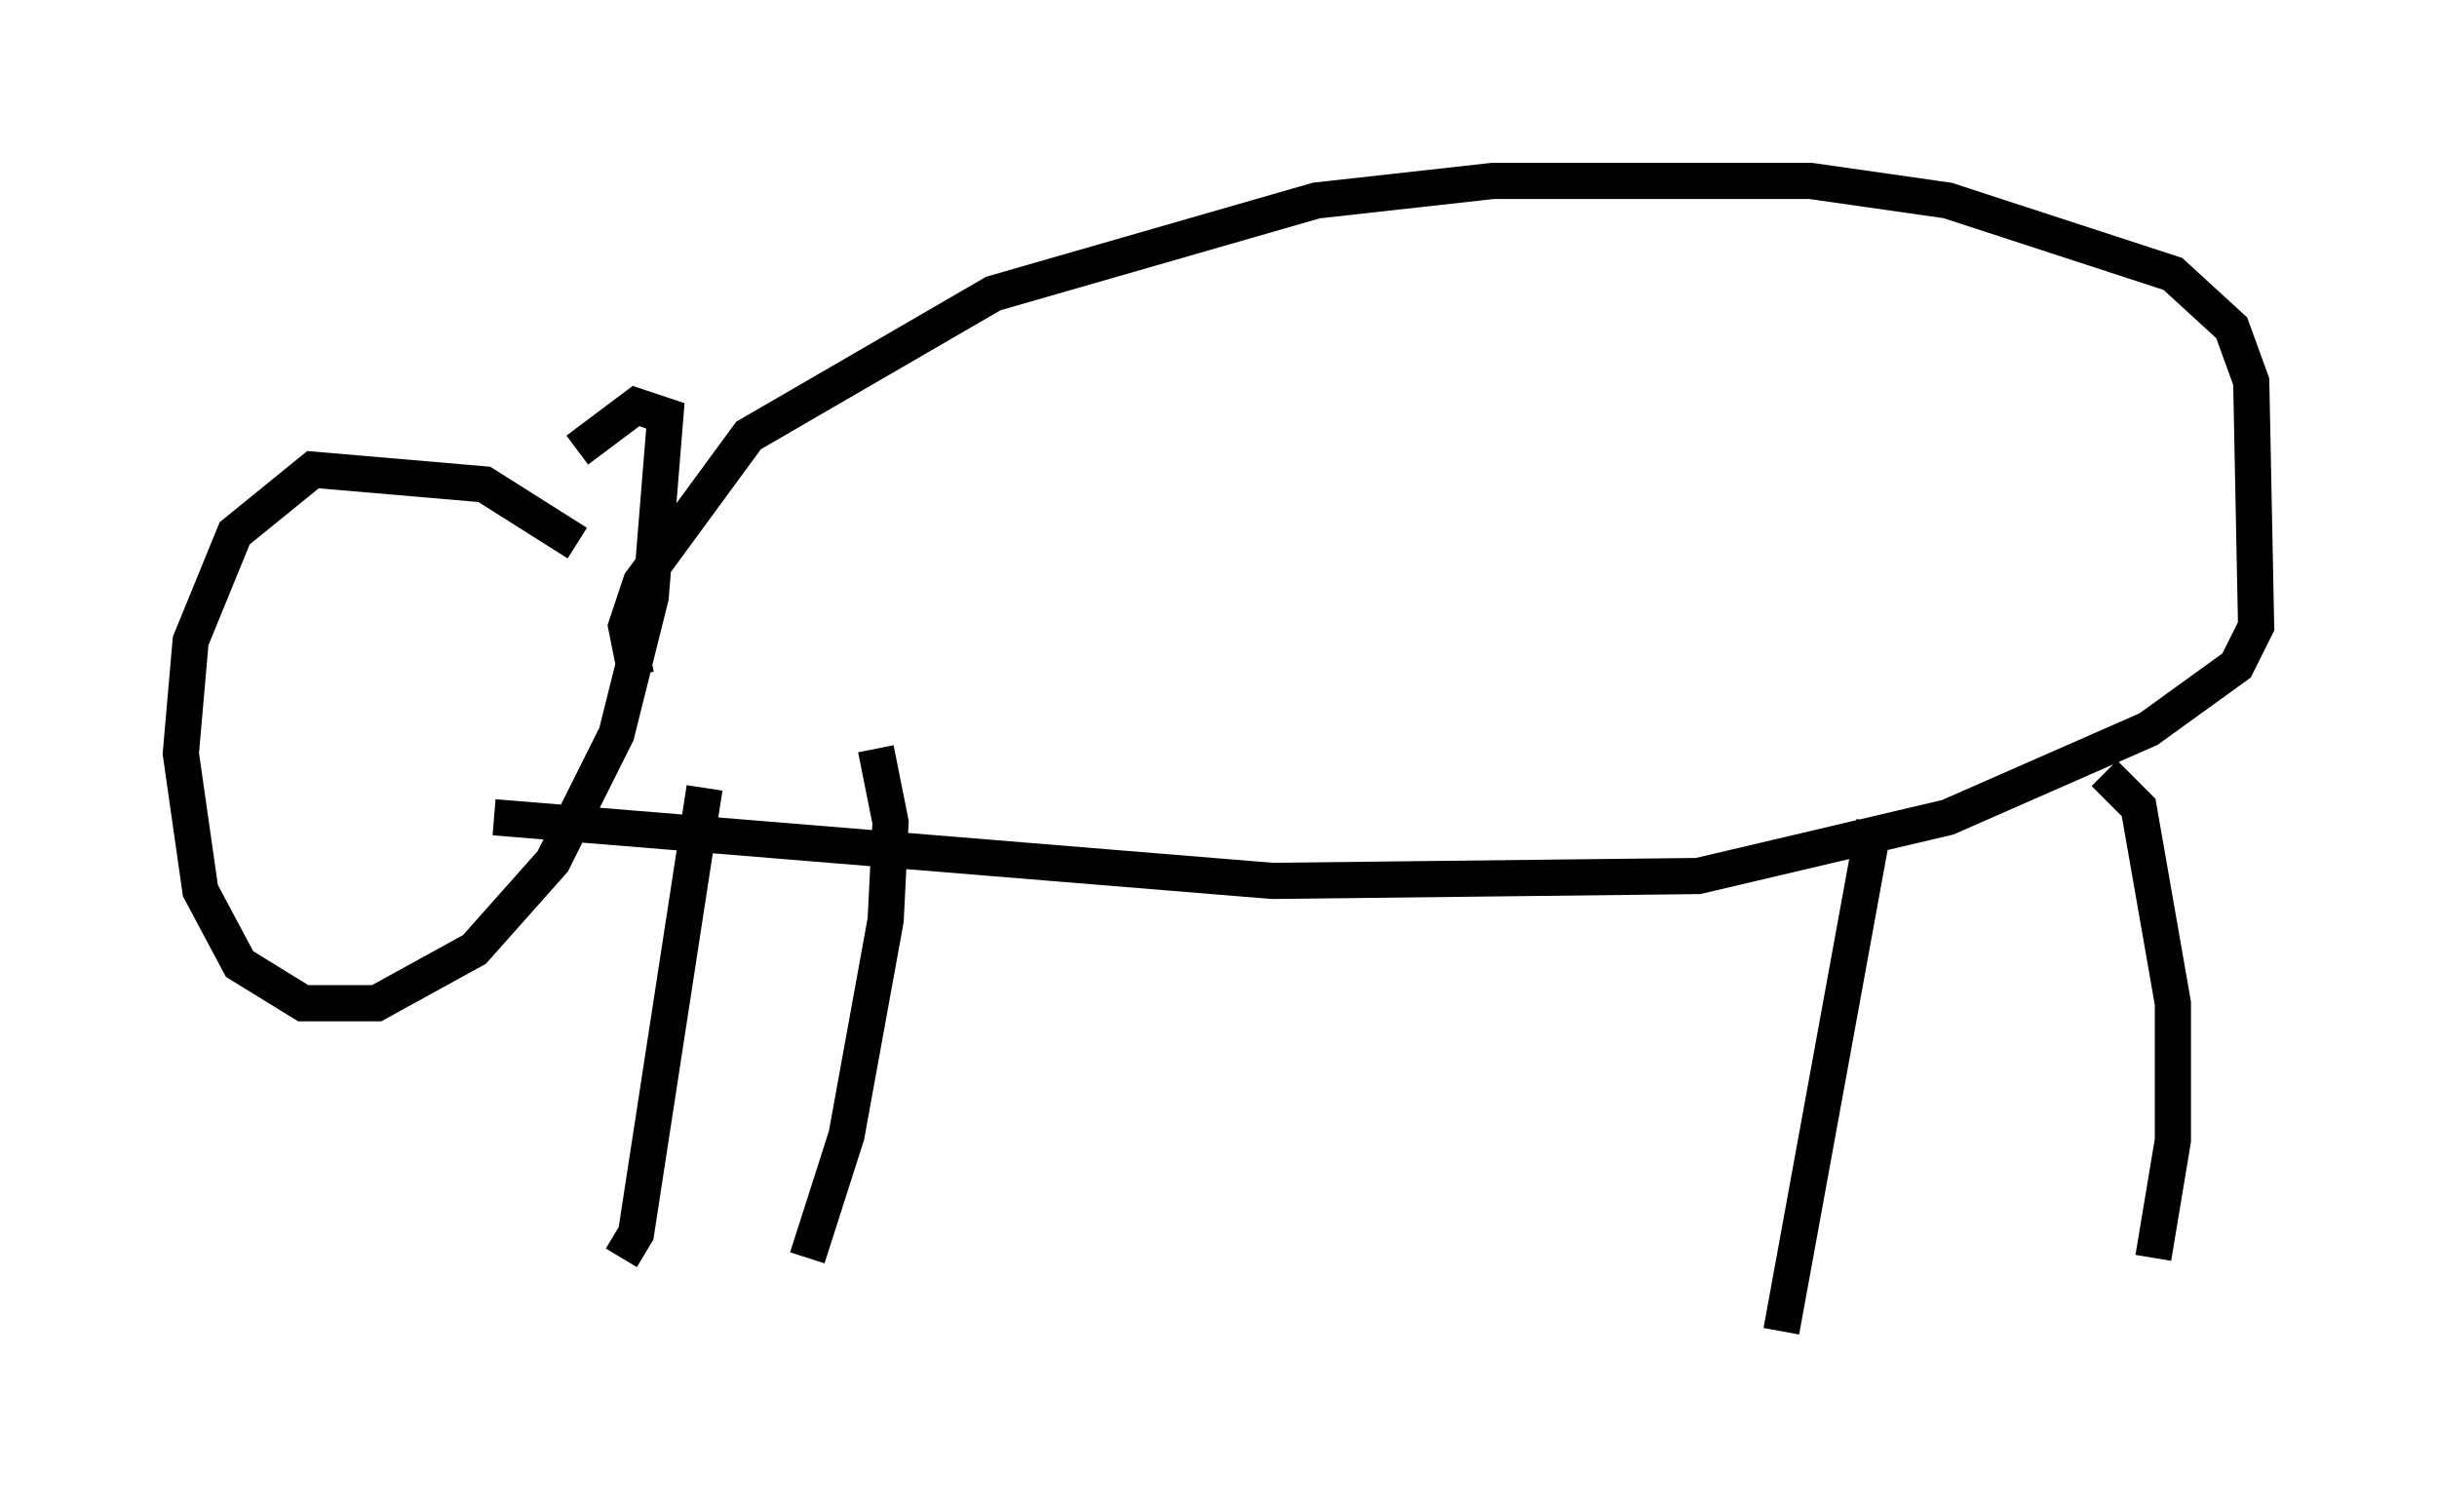 <?xml version="1.0" encoding="utf-8" ?>
<svg baseProfile="full" height="41.799" version="1.1" width="67.374" xmlns="http://www.w3.org/2000/svg" xmlns:ev="http://www.w3.org/2001/xml-events" xmlns:xlink="http://www.w3.org/1999/xlink"><defs /><rect fill="white" height="41.799" width="67.374" x="0" y="0" /><path d="M16.231, 15.961 m-0.271, -0.947 l-2.571, -1.624 -4.736, -0.406 l-2.165, 1.759 -1.218, 2.977 l-0.271, 3.112 0.541, 3.789 l1.083, 2.03 1.759, 1.083 l2.03, 0.0 2.706, -1.488 l2.165, -2.436 1.759, -3.518 l0.947, -3.789 0.406, -5.007 l-0.812, -0.271 -1.624, 1.218 m1.624, 6.225 l-0.271, -1.353 0.406, -1.218 l2.977, -4.059 6.766, -3.924 l8.931, -2.571 4.871, -0.541 l8.796, 0.0 3.789, 0.541 l6.225, 2.03 1.624, 1.488 l0.541, 1.488 0.135, 6.766 l-0.541, 1.083 -2.436, 1.759 l-5.548, 2.436 -6.901, 1.624 l-11.773, 0.135 -21.515, -1.759 m5.819, -0.812 l-1.894, 12.314 -0.406, 0.677 m7.036, -14.073 l0.406, 2.03 -0.135, 2.706 l-1.083, 5.954 -1.083, 3.383 m29.499, -12.043 l-2.571, 14.073 m8.931, -15.426 l0.947, 0.947 0.947, 5.413 l0.0, 3.789 -0.541, 3.248 " fill="none" stroke="black" stroke-width="1" /></svg>